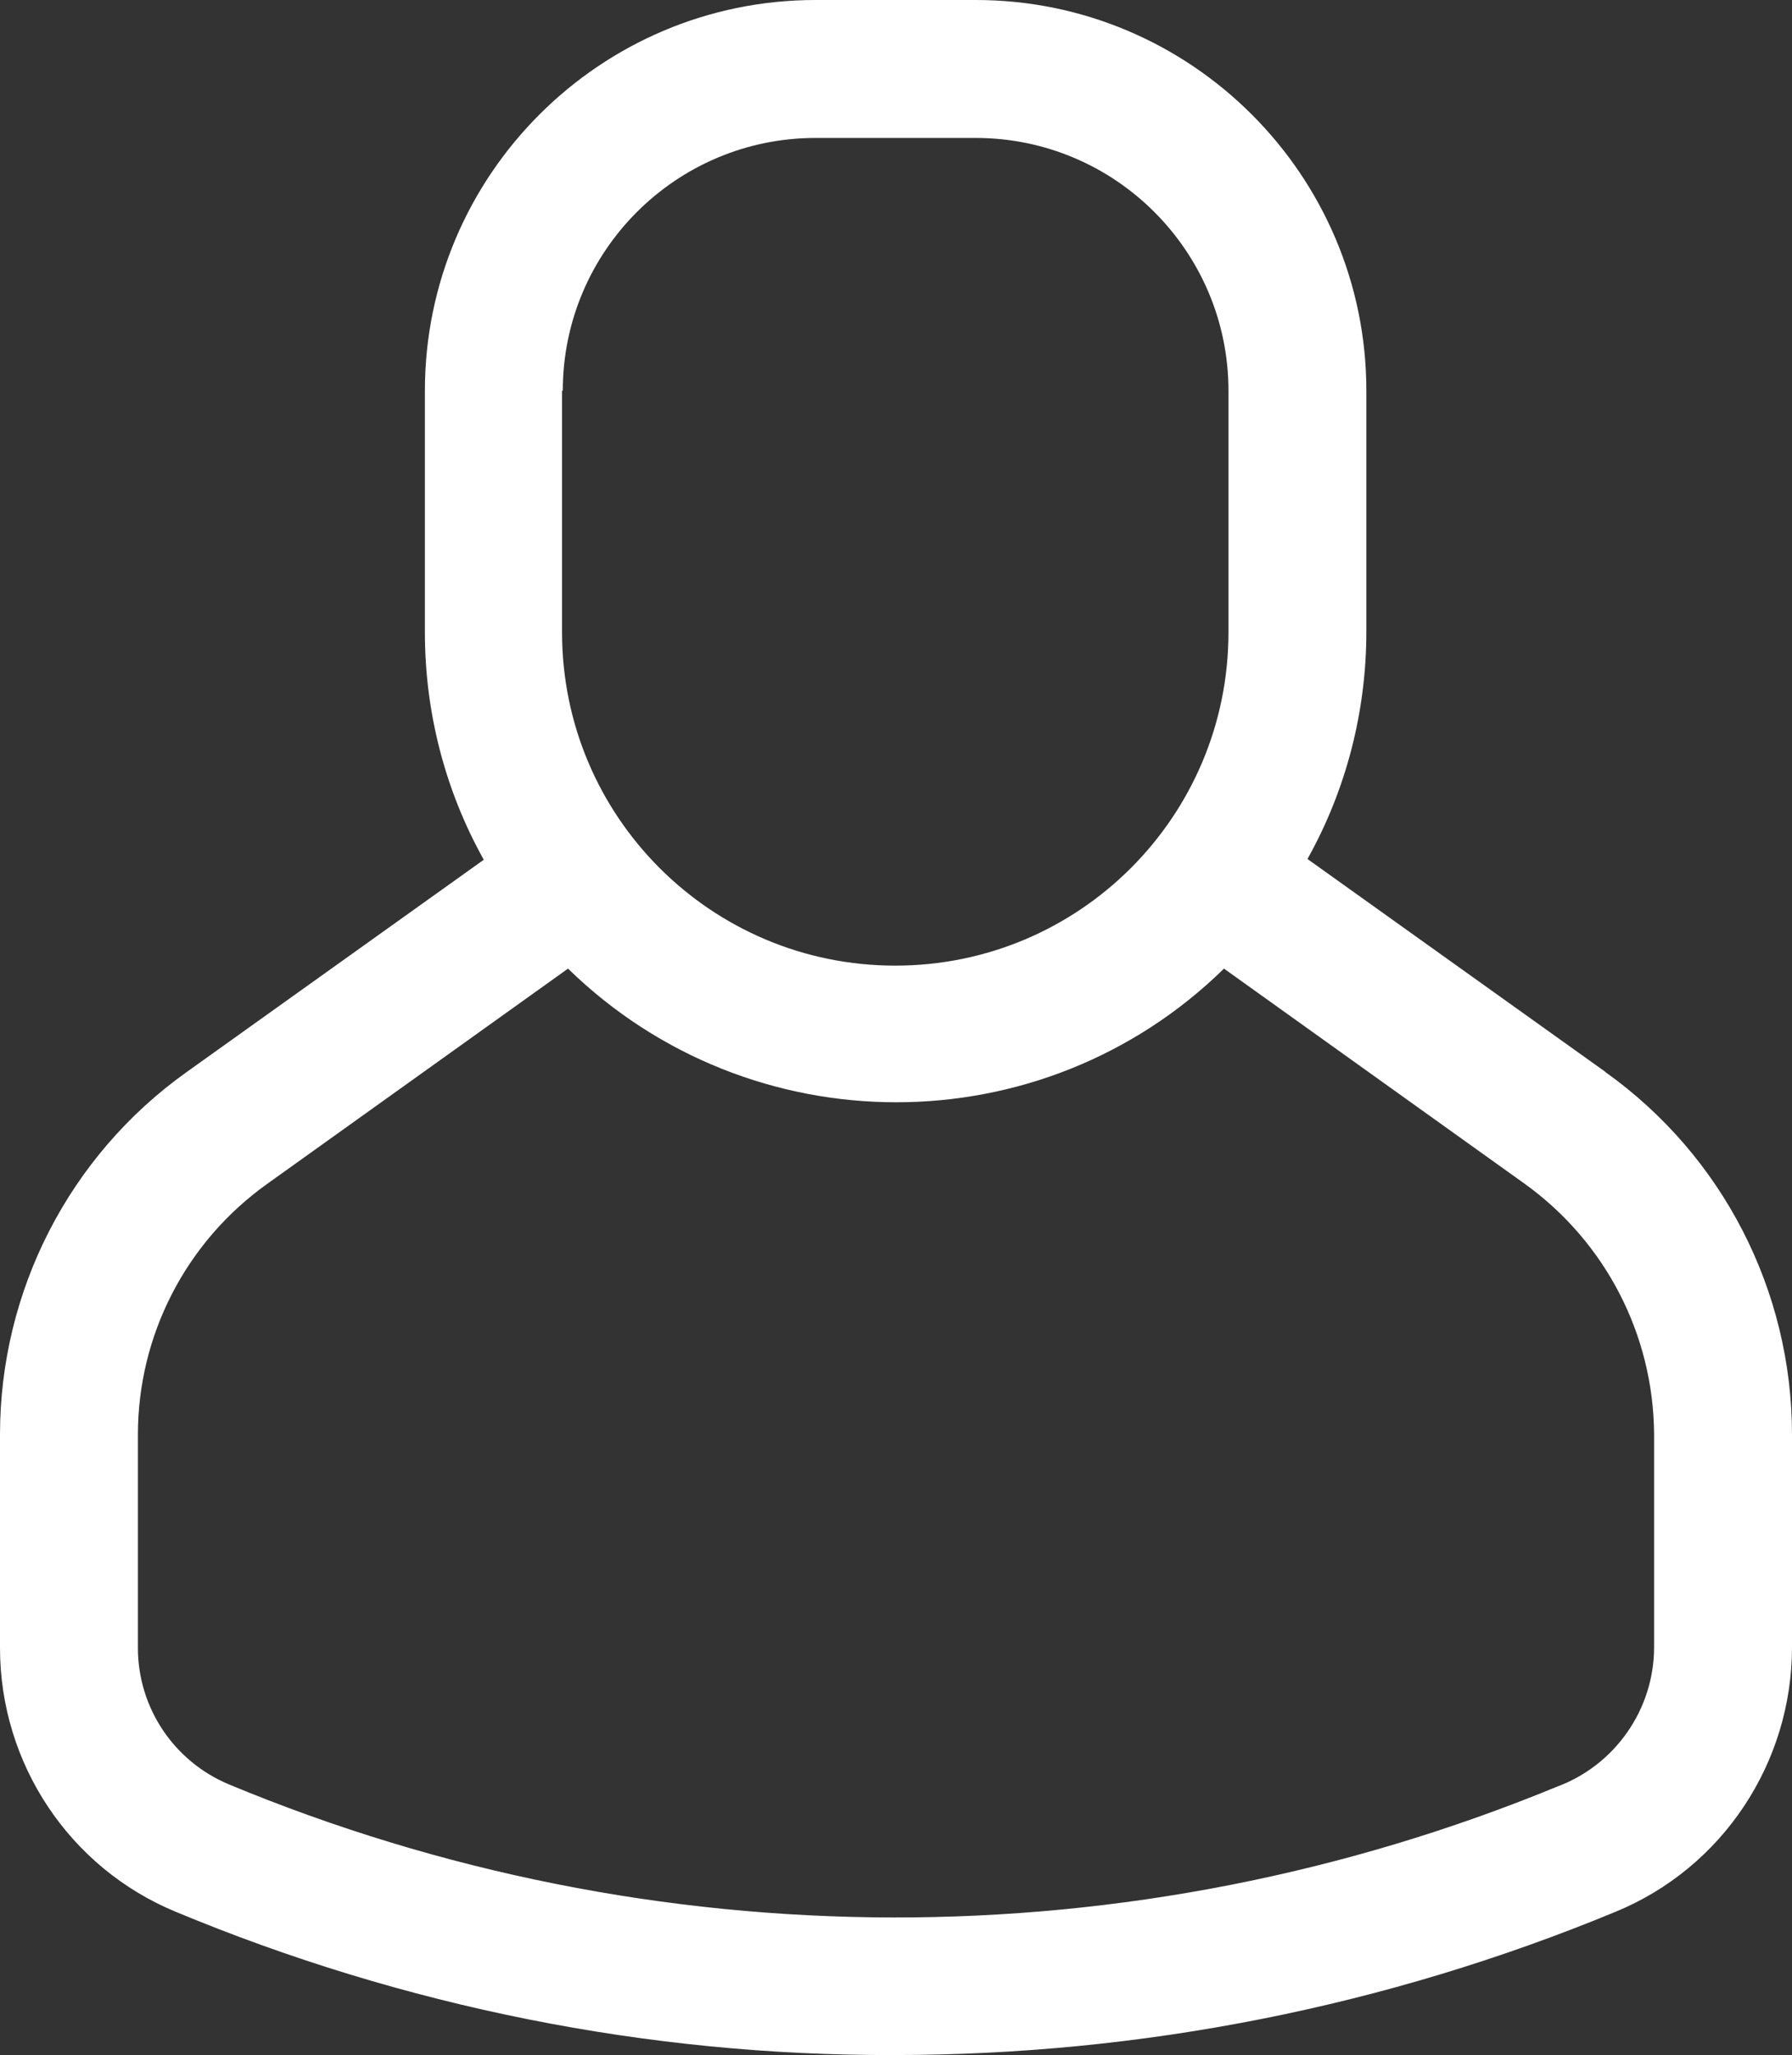 <?xml version="1.0" encoding="UTF-8"?>
<svg id="_圖層_2" data-name="圖層 2" xmlns="http://www.w3.org/2000/svg" viewBox="0 0 24.04 27.56">
  <rect x="0" y="0" width="24.04" height="27.56" fill="#333333" stroke="none"/>
  <defs>
    <style>
      .cls-1 {
        fill: #fff;
      }
    </style>
  </defs>
  <g id="_圖層_1-2" data-name="圖層 1">
    <g id="Layer_2" data-name="Layer 2">
      <path class="cls-1" d="M21.53,14.37l-3.99-2.85c.52-.93.79-1.98.79-3.05v-3.23c0-2.89-2.35-5.24-5.24-5.24h-2.15c-2.89,0-5.24,2.35-5.24,5.24v3.24c0,1.07.27,2.12.79,3.05l-3.99,2.85C.93,15.5,0,17.31,0,19.24v2.86c0,1.55.93,2.95,2.36,3.54,3.05,1.27,6.33,1.93,9.63,1.92,3.32,0,6.61-.65,9.68-1.92,1.44-.59,2.37-2,2.37-3.55v-2.85c0-1.93-.93-3.74-2.5-4.86h0ZM7.55,5.24c0-1.87,1.52-3.39,3.39-3.39h2.15c1.87,0,3.39,1.52,3.39,3.39v3.24c0,2.47-2,4.47-4.47,4.47-2.47,0-4.47-2-4.47-4.47h0s0-3.24,0-3.24ZM22.19,22.09c0,.83-.52,1.58-1.3,1.87-5.71,2.35-12.12,2.34-17.82-.03-.74-.31-1.22-1.03-1.22-1.83v-2.86c0-1.33.64-2.58,1.73-3.36l4.04-2.89c2.45,2.39,6.36,2.39,8.8,0l4.04,2.89c1.08.78,1.72,2.02,1.73,3.35v2.85Z"/>
    </g>
  </g>
</svg>